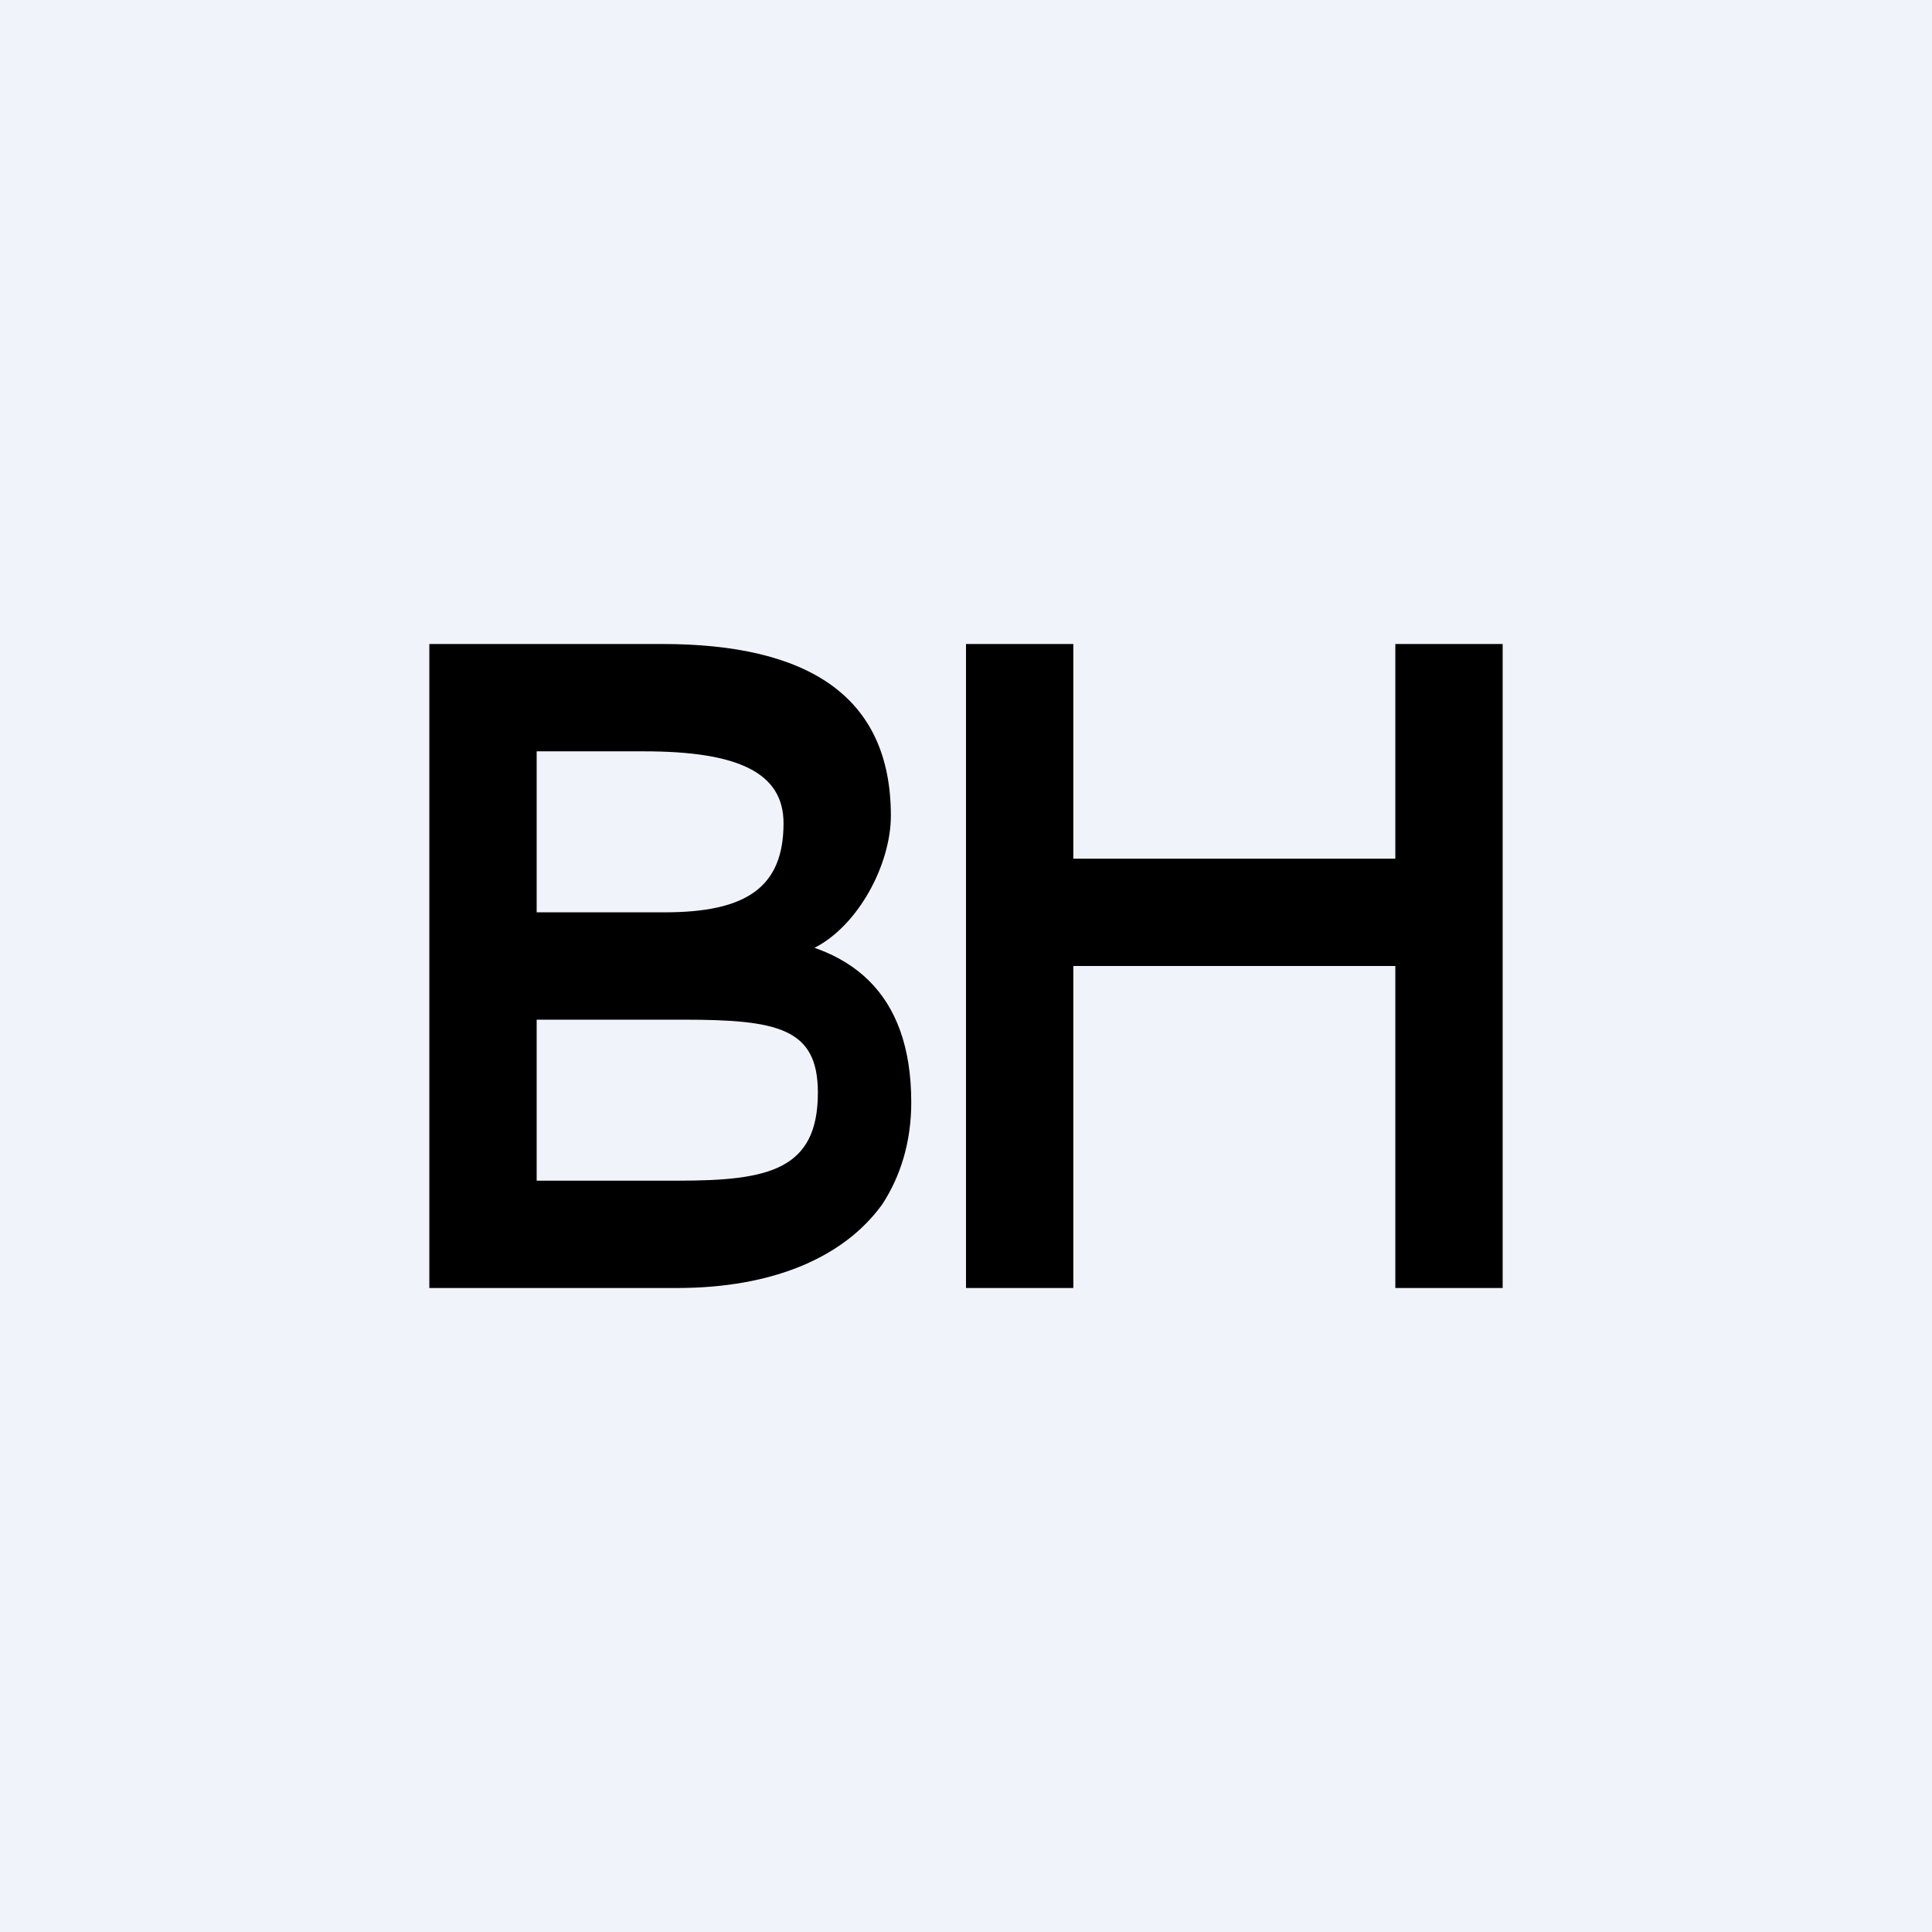 <!-- by TradingView --><svg xmlns="http://www.w3.org/2000/svg" width="18" height="18" viewBox="0 0 18 18"><path fill="#F0F3FA" d="M0 0h18v18H0z"/><path d="M13.25 8v1H9.73V8h3.52zM10 6v6H9V6h1zm4 0v6h-1V6h1zM6.36 9.5H4.68v-1h1.51c.76 0 1.11-.23 1.11-.83C7.3 7.2 6.88 7 6 7H5v5H4V6h2.17c1.35 0 2.13.48 2.13 1.6 0 .45-.3 1.02-.71 1.23-.25.13-.59.13-.92.17l-.31.5zM6.32 12H4.34l.5-1h1.48c.84 0 1.3-.1 1.3-.82 0-.6-.37-.68-1.26-.68H5.1v-1l1.71.05.22.17c.89.07 1.46.52 1.46 1.55 0 .37-.1.69-.27.95-.36.5-1.03.78-1.91.78z"/></svg>
